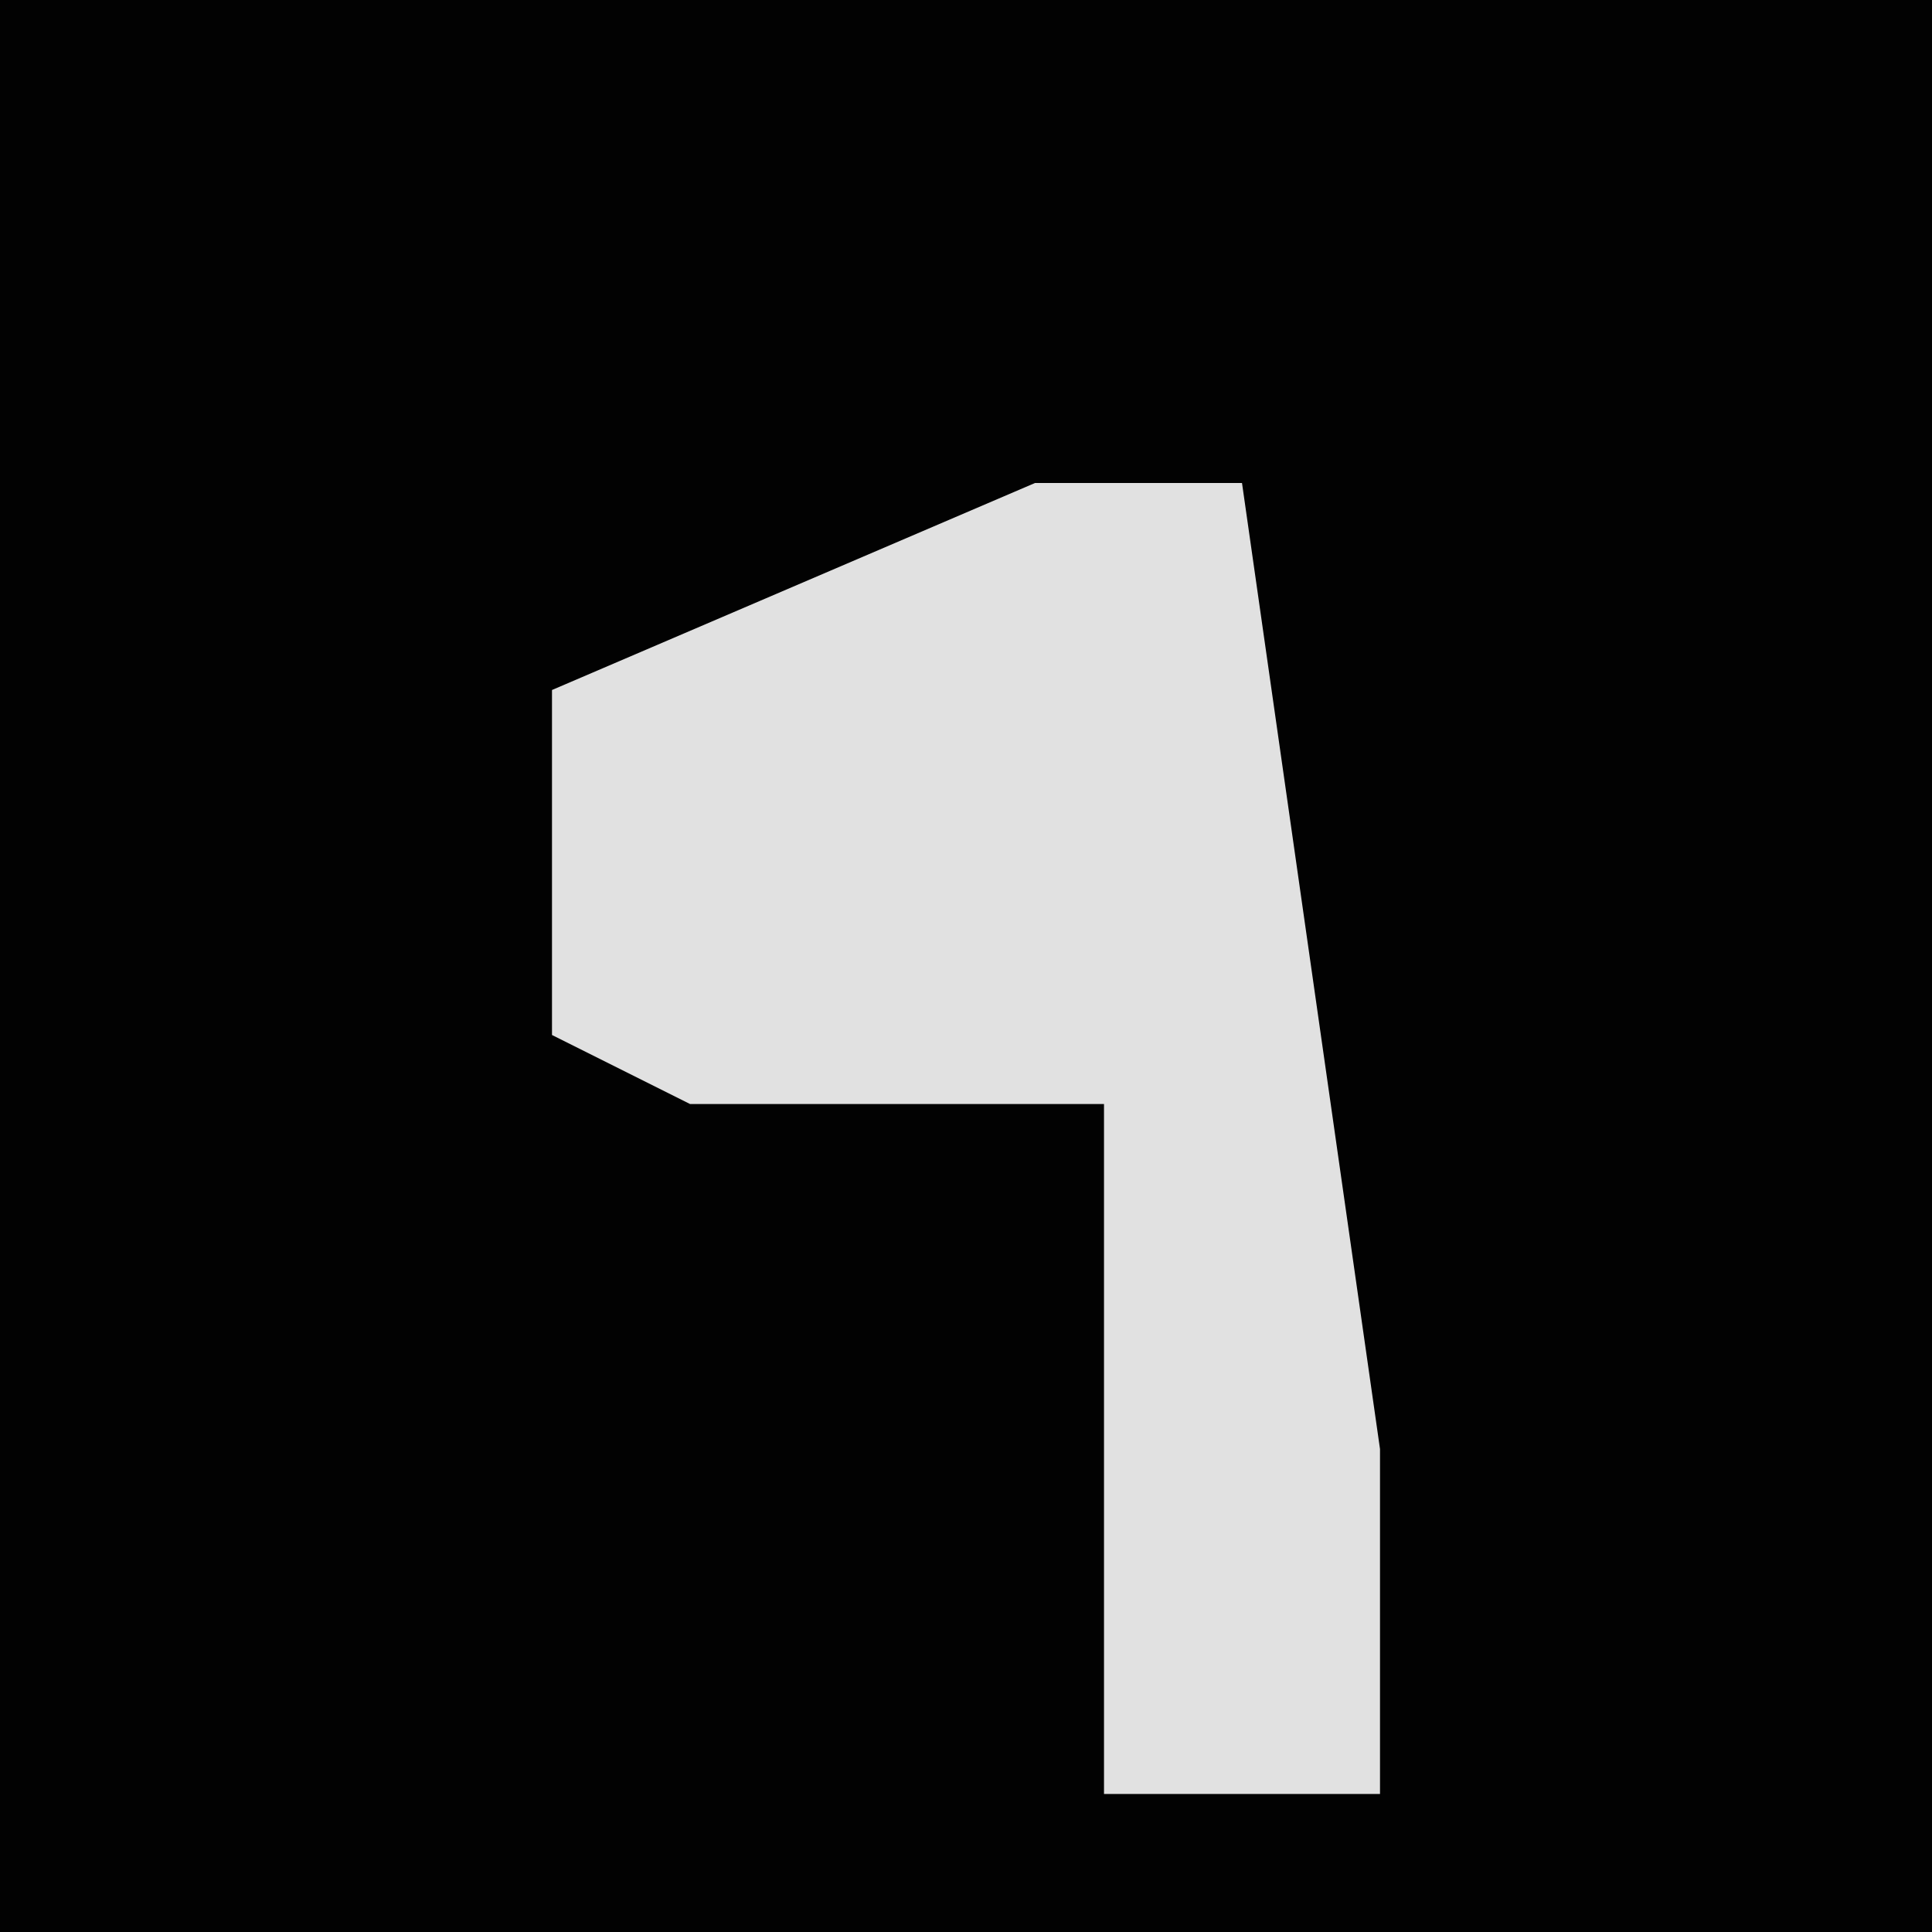 <?xml version="1.0" encoding="UTF-8"?>
<svg version="1.1" xmlns="http://www.w3.org/2000/svg" width="28" height="28">
<path d="M0,0 L28,0 L28,28 L0,28 Z " fill="#020202" transform="translate(0,0)"/>
<path d="M0,0 L3,0 L5,14 L5,19 L1,19 L1,9 L-5,9 L-7,8 L-7,3 Z " fill="#E1E1E1" transform="translate(15,7)"/>
</svg>
